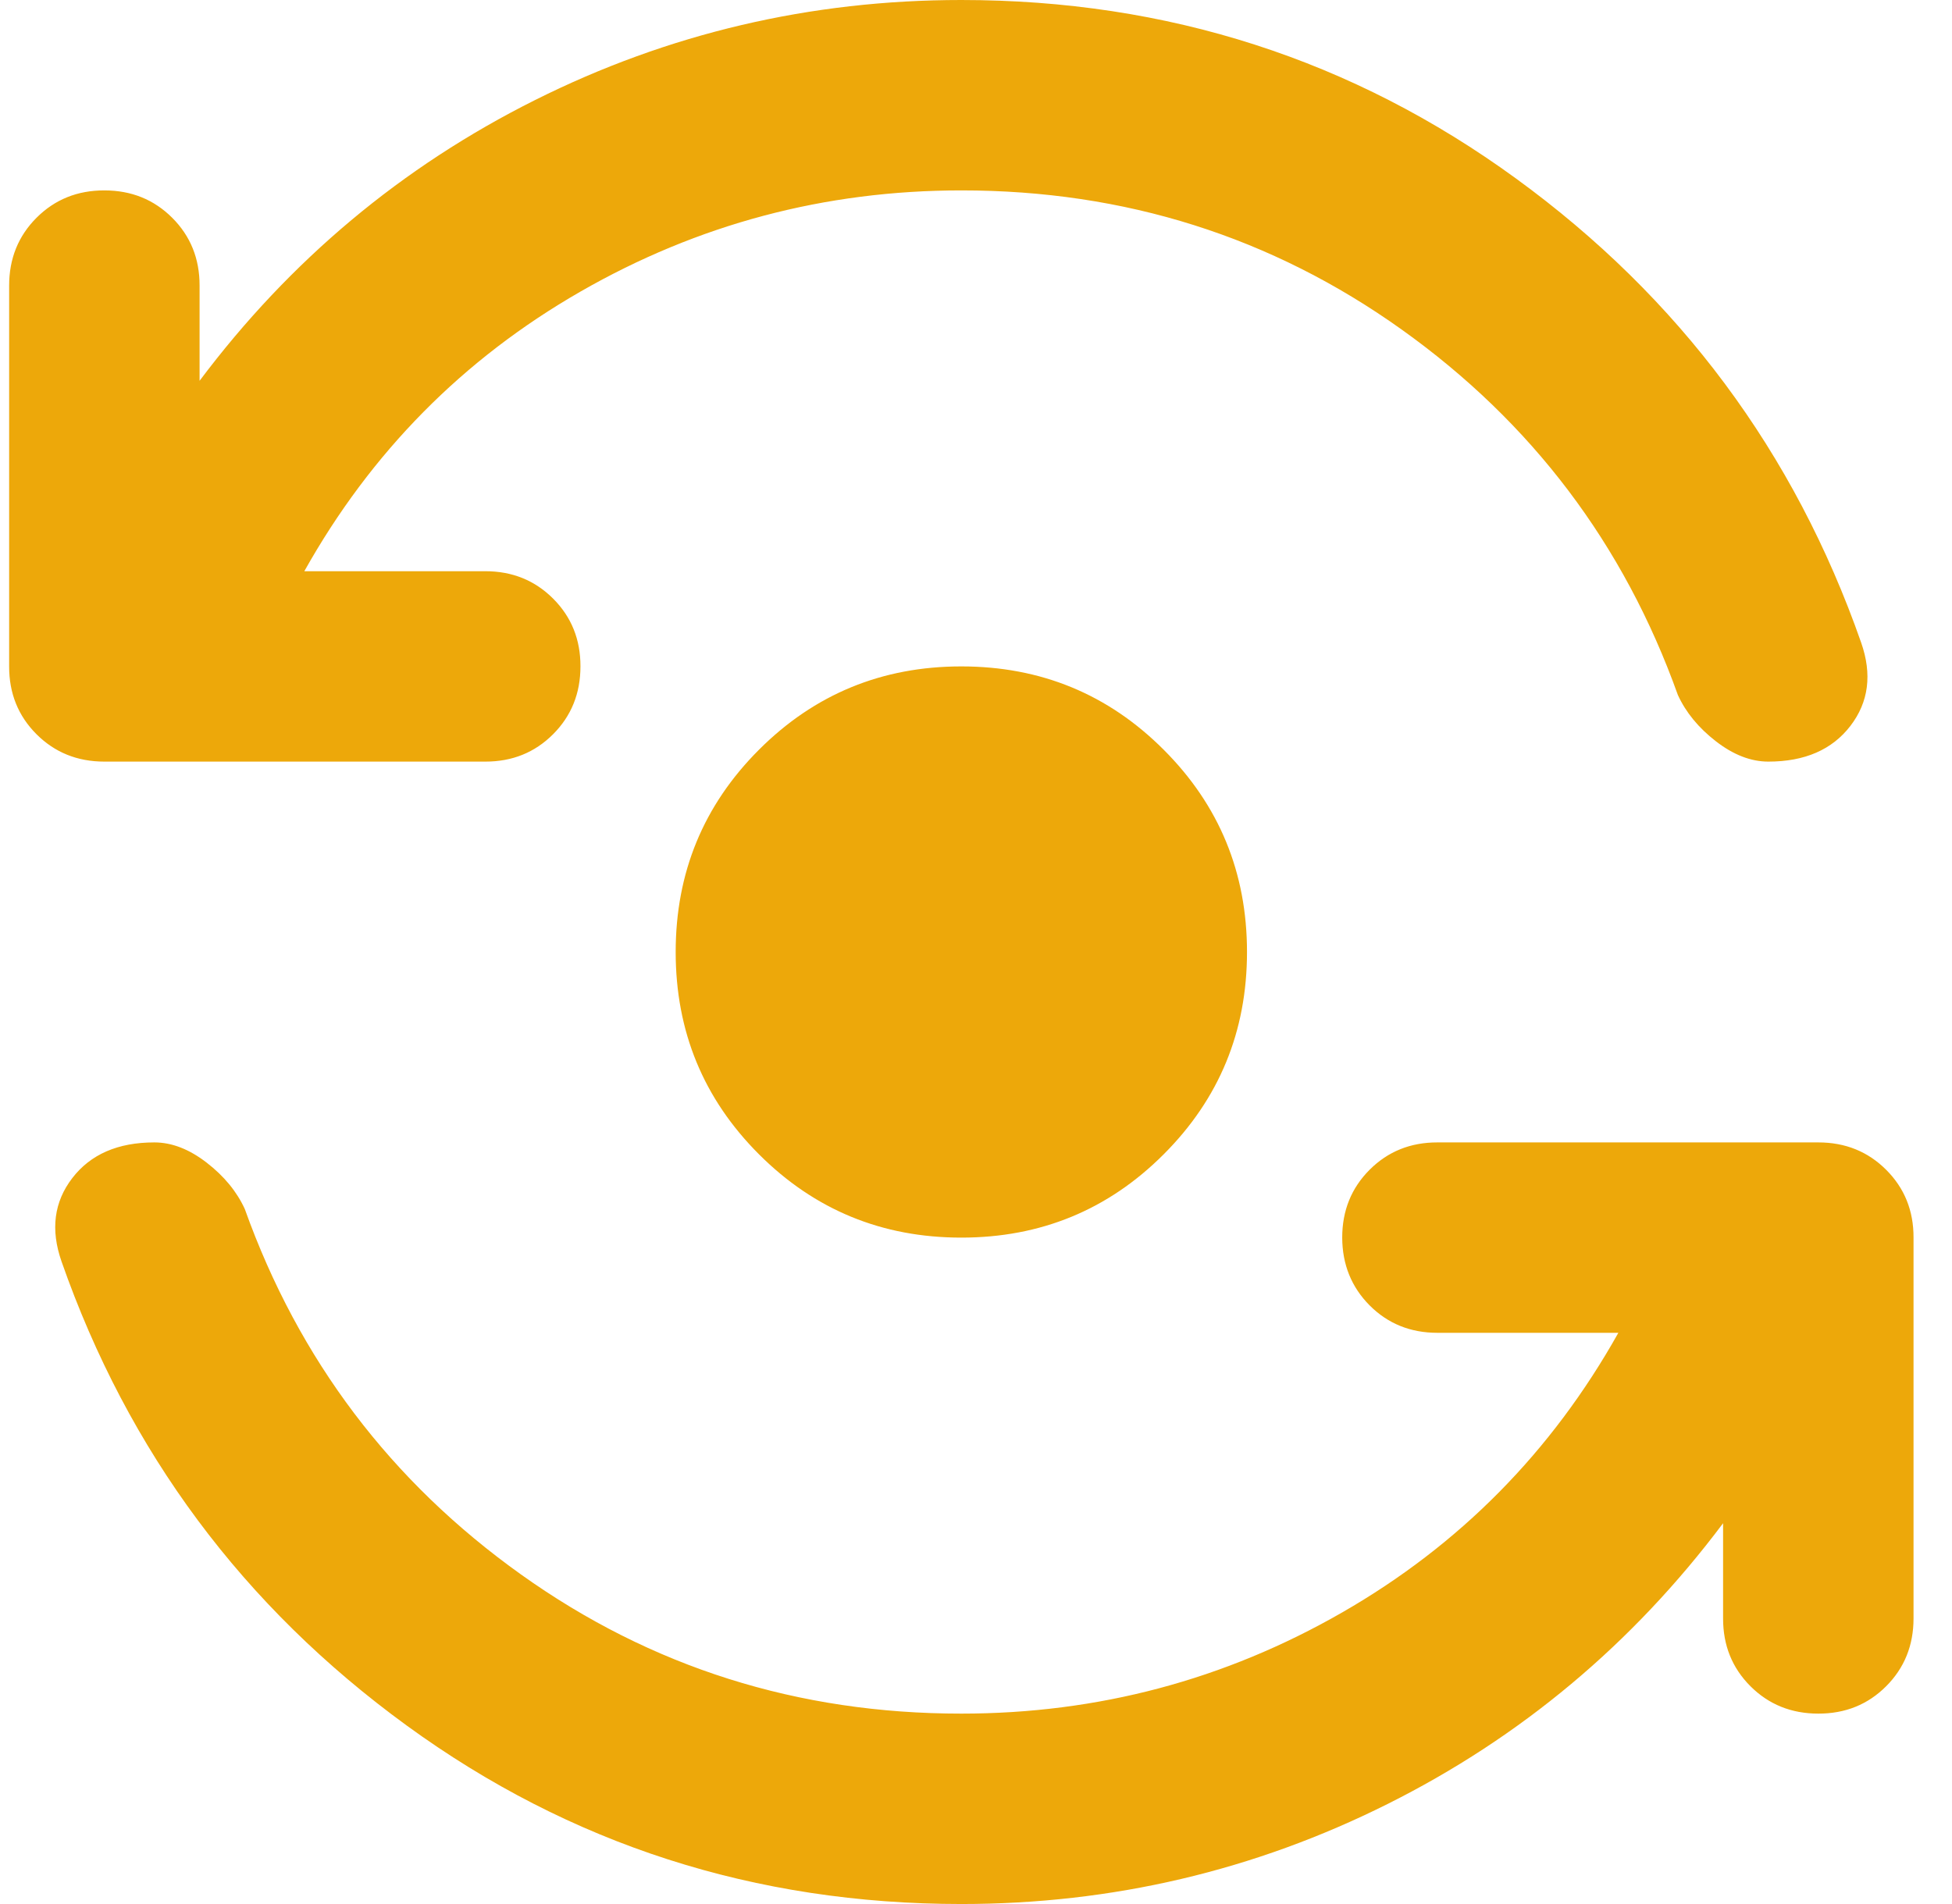 <svg width="41" height="40" viewBox="0 0 41 40" fill="none" xmlns="http://www.w3.org/2000/svg">
<path d="M20.192 26C18.526 26 17.109 25.417 15.942 24.25C14.775 23.083 14.192 21.667 14.192 20C14.192 18.333 14.775 16.917 15.942 15.75C17.109 14.583 18.526 14 20.192 14C21.859 14 23.276 14.583 24.442 15.75C25.609 16.917 26.192 18.333 26.192 20C26.192 21.667 25.609 23.083 24.442 24.25C23.276 25.417 21.859 26 20.192 26ZM2.192 16C1.625 16 1.15 15.808 0.766 15.424C0.382 15.04 0.191 14.565 0.192 14V6C0.192 5.433 0.384 4.958 0.768 4.574C1.152 4.19 1.627 3.999 2.192 4C2.759 4 3.234 4.192 3.618 4.576C4.002 4.96 4.193 5.435 4.192 6V8C6.092 5.467 8.442 3.5 11.242 2.1C14.042 0.7 17.026 0 20.192 0C24.526 0 28.409 1.25 31.842 3.75C35.276 6.25 37.692 9.5 39.092 13.5C39.325 14.167 39.25 14.75 38.866 15.25C38.482 15.75 37.907 16 37.142 16C36.776 16 36.409 15.858 36.042 15.574C35.675 15.29 35.409 14.965 35.242 14.6C34.109 11.433 32.175 8.875 29.442 6.924C26.709 4.973 23.625 3.999 20.192 4C17.326 4 14.659 4.709 12.192 6.126C9.725 7.543 7.792 9.501 6.392 12H10.192C10.759 12 11.234 12.192 11.618 12.576C12.002 12.96 12.194 13.435 12.192 14C12.192 14.567 12 15.042 11.616 15.426C11.232 15.81 10.758 16.001 10.192 16H2.192ZM20.192 40C15.859 40 11.976 38.75 8.542 36.25C5.109 33.75 2.692 30.5 1.292 26.5C1.059 25.833 1.134 25.25 1.518 24.75C1.902 24.25 2.477 24 3.242 24C3.609 24 3.975 24.142 4.342 24.426C4.709 24.71 4.975 25.035 5.142 25.4C6.275 28.567 8.209 31.125 10.942 33.076C13.675 35.027 16.759 36.001 20.192 36C23.059 36 25.726 35.291 28.192 33.874C30.659 32.457 32.592 30.499 33.992 28H30.192C29.625 28 29.151 27.808 28.768 27.424C28.386 27.04 28.194 26.565 28.192 26C28.192 25.433 28.384 24.958 28.768 24.574C29.152 24.19 29.627 23.999 30.192 24H38.192C38.759 24 39.234 24.192 39.618 24.576C40.002 24.96 40.194 25.435 40.192 26V34C40.192 34.567 40 35.042 39.616 35.426C39.232 35.81 38.758 36.001 38.192 36C37.626 36 37.15 35.808 36.766 35.424C36.382 35.04 36.191 34.565 36.192 34V32C34.292 34.533 31.942 36.5 29.142 37.9C26.342 39.3 23.359 40 20.192 40Z" fill="#EDA80A"/>
</svg>
